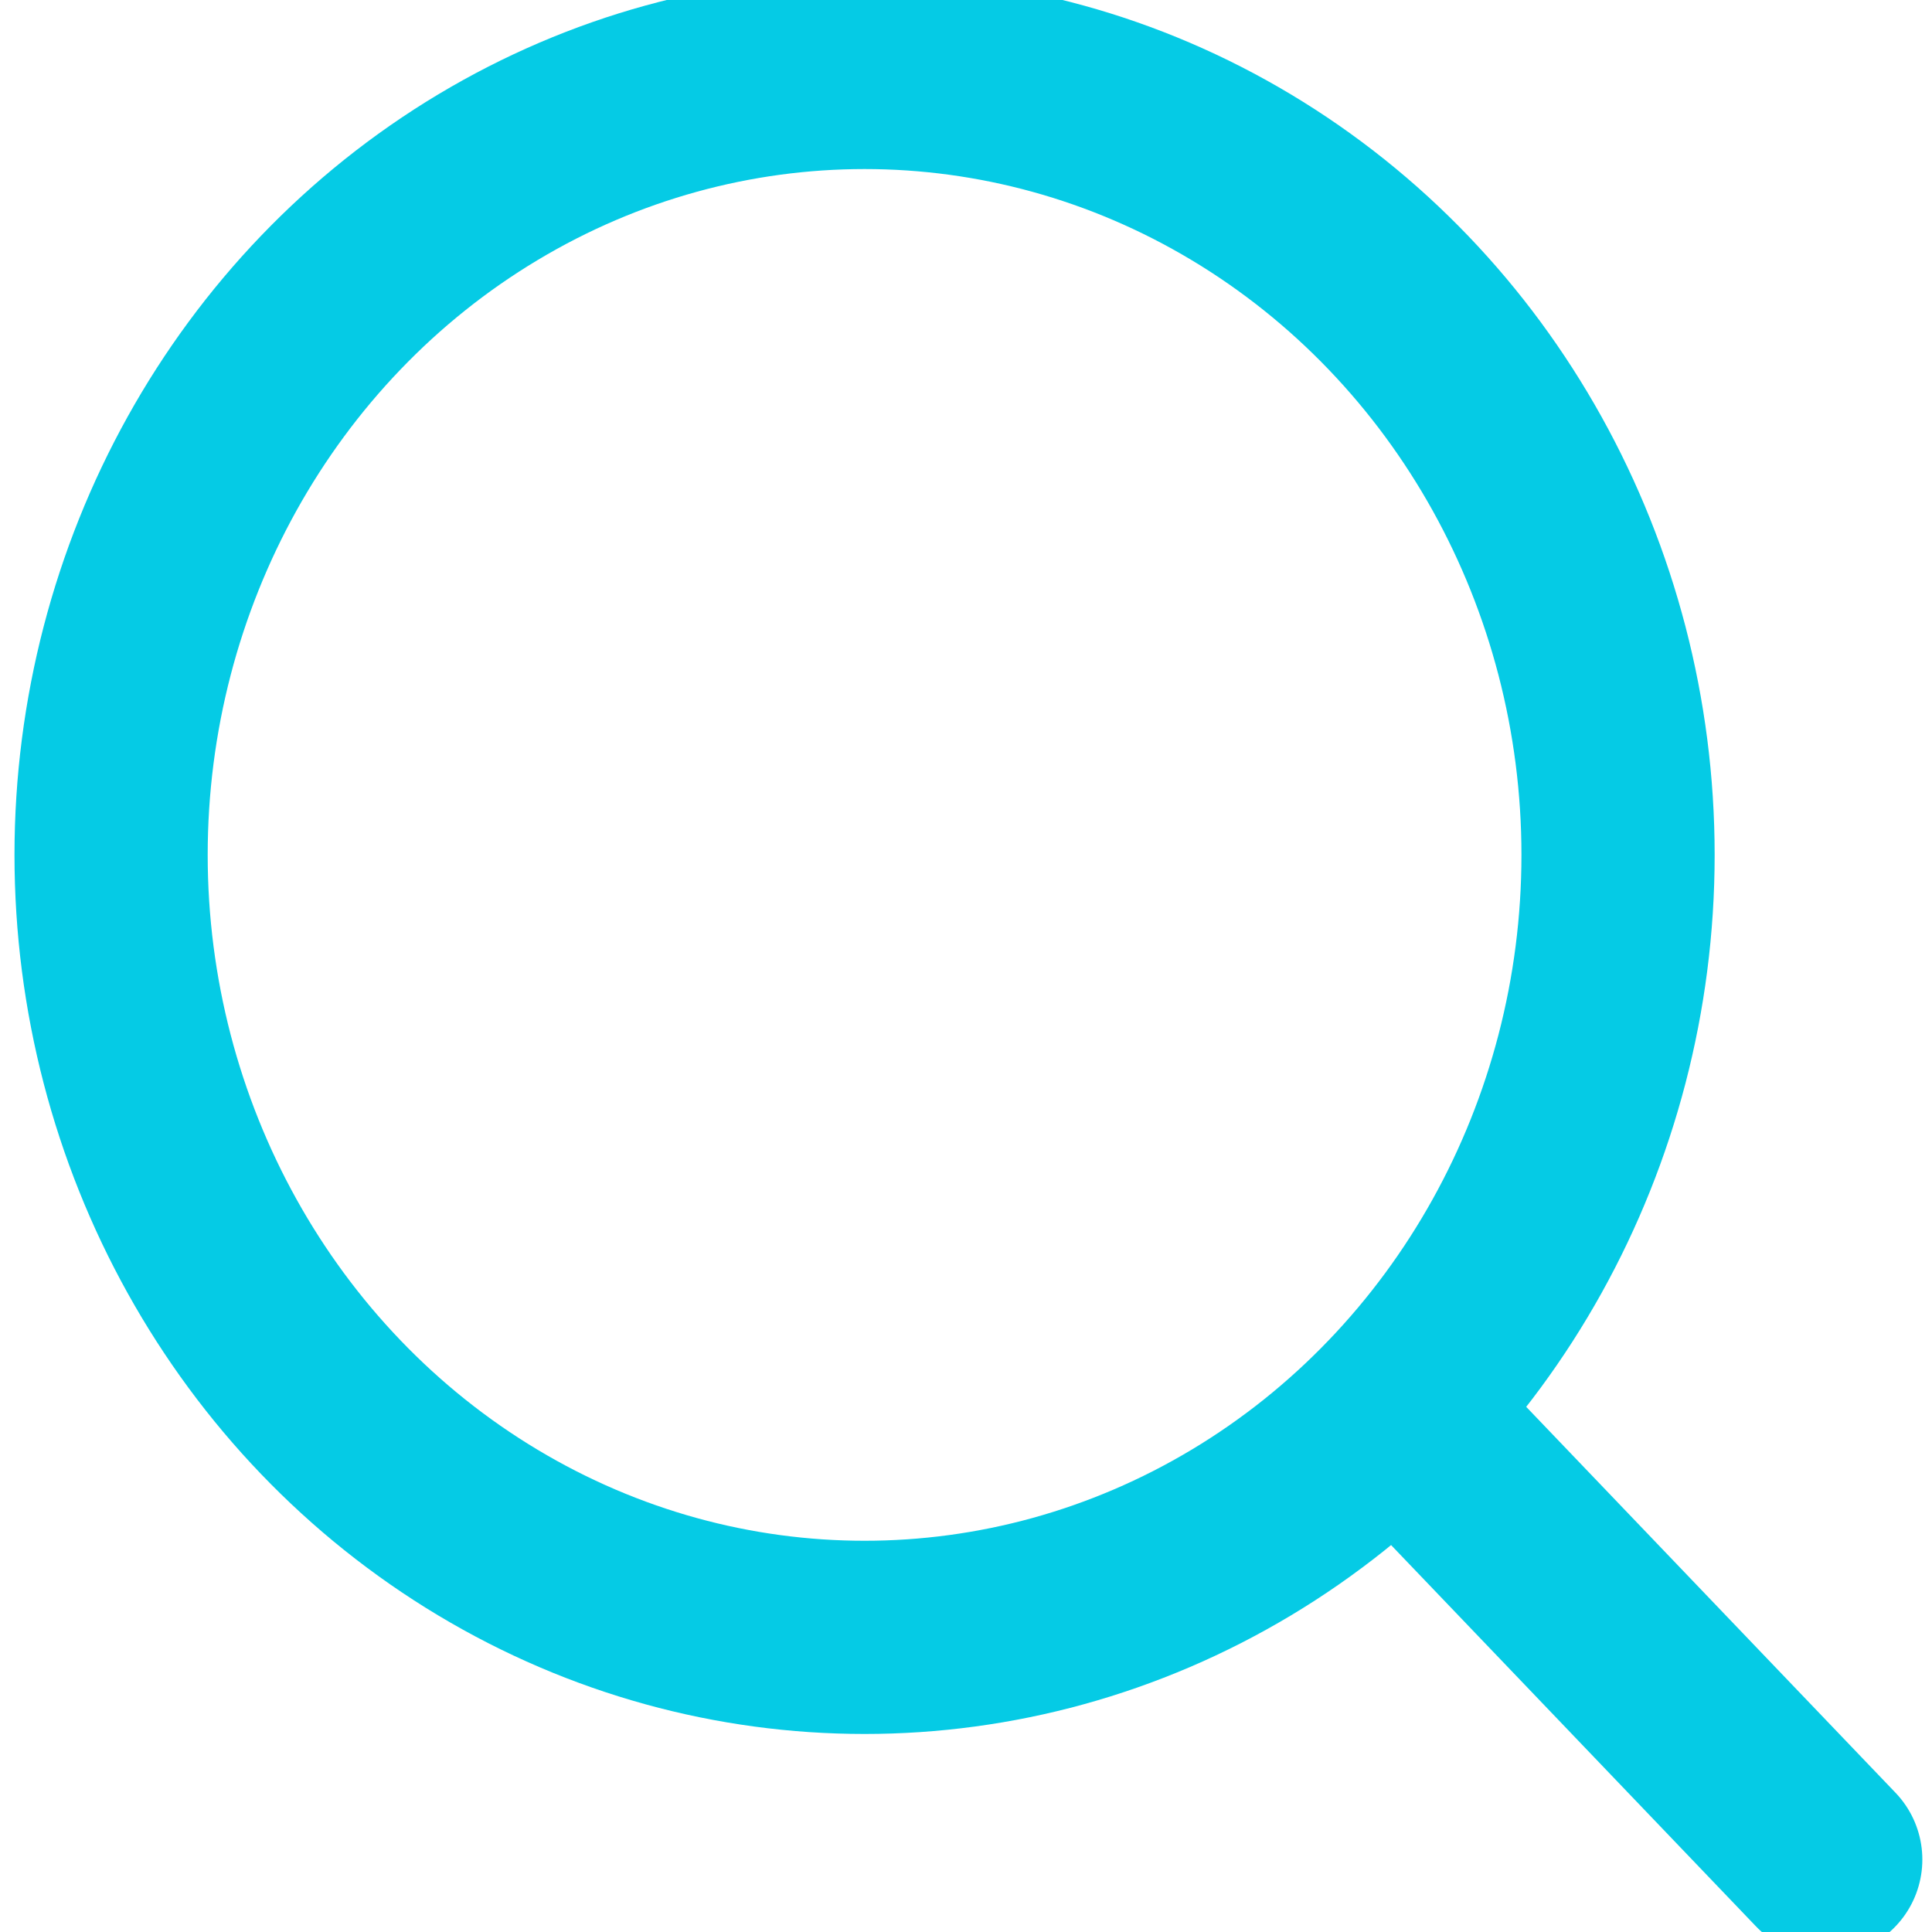 <?xml version="1.0" encoding="utf-8"?>
<!-- Generator: Adobe Illustrator 22.0.1, SVG Export Plug-In . SVG Version: 6.00 Build 0)  -->
<svg version="1.1" id="Layer_1" xmlns="http://www.w3.org/2000/svg" xmlns:xlink="http://www.w3.org/1999/xlink" x="0px" y="0px"
	 viewBox="0 0 40 40" style="enable-background:new 0 0 40 40;" xml:space="preserve">
<style type="text/css">
	.st0{fill:none;stroke:#05CBE5;stroke-width:4;stroke-linecap:round;stroke-linejoin:round;stroke-miterlimit:10;}
</style>
<g>
	<ellipse class="st0" cx="17.9" cy="17.7" rx="15.6" ry="16.2"/>
	<line class="st0" x1="28.9" y1="29.2" x2="37.8" y2="38.5"/>
</g>
</svg>
